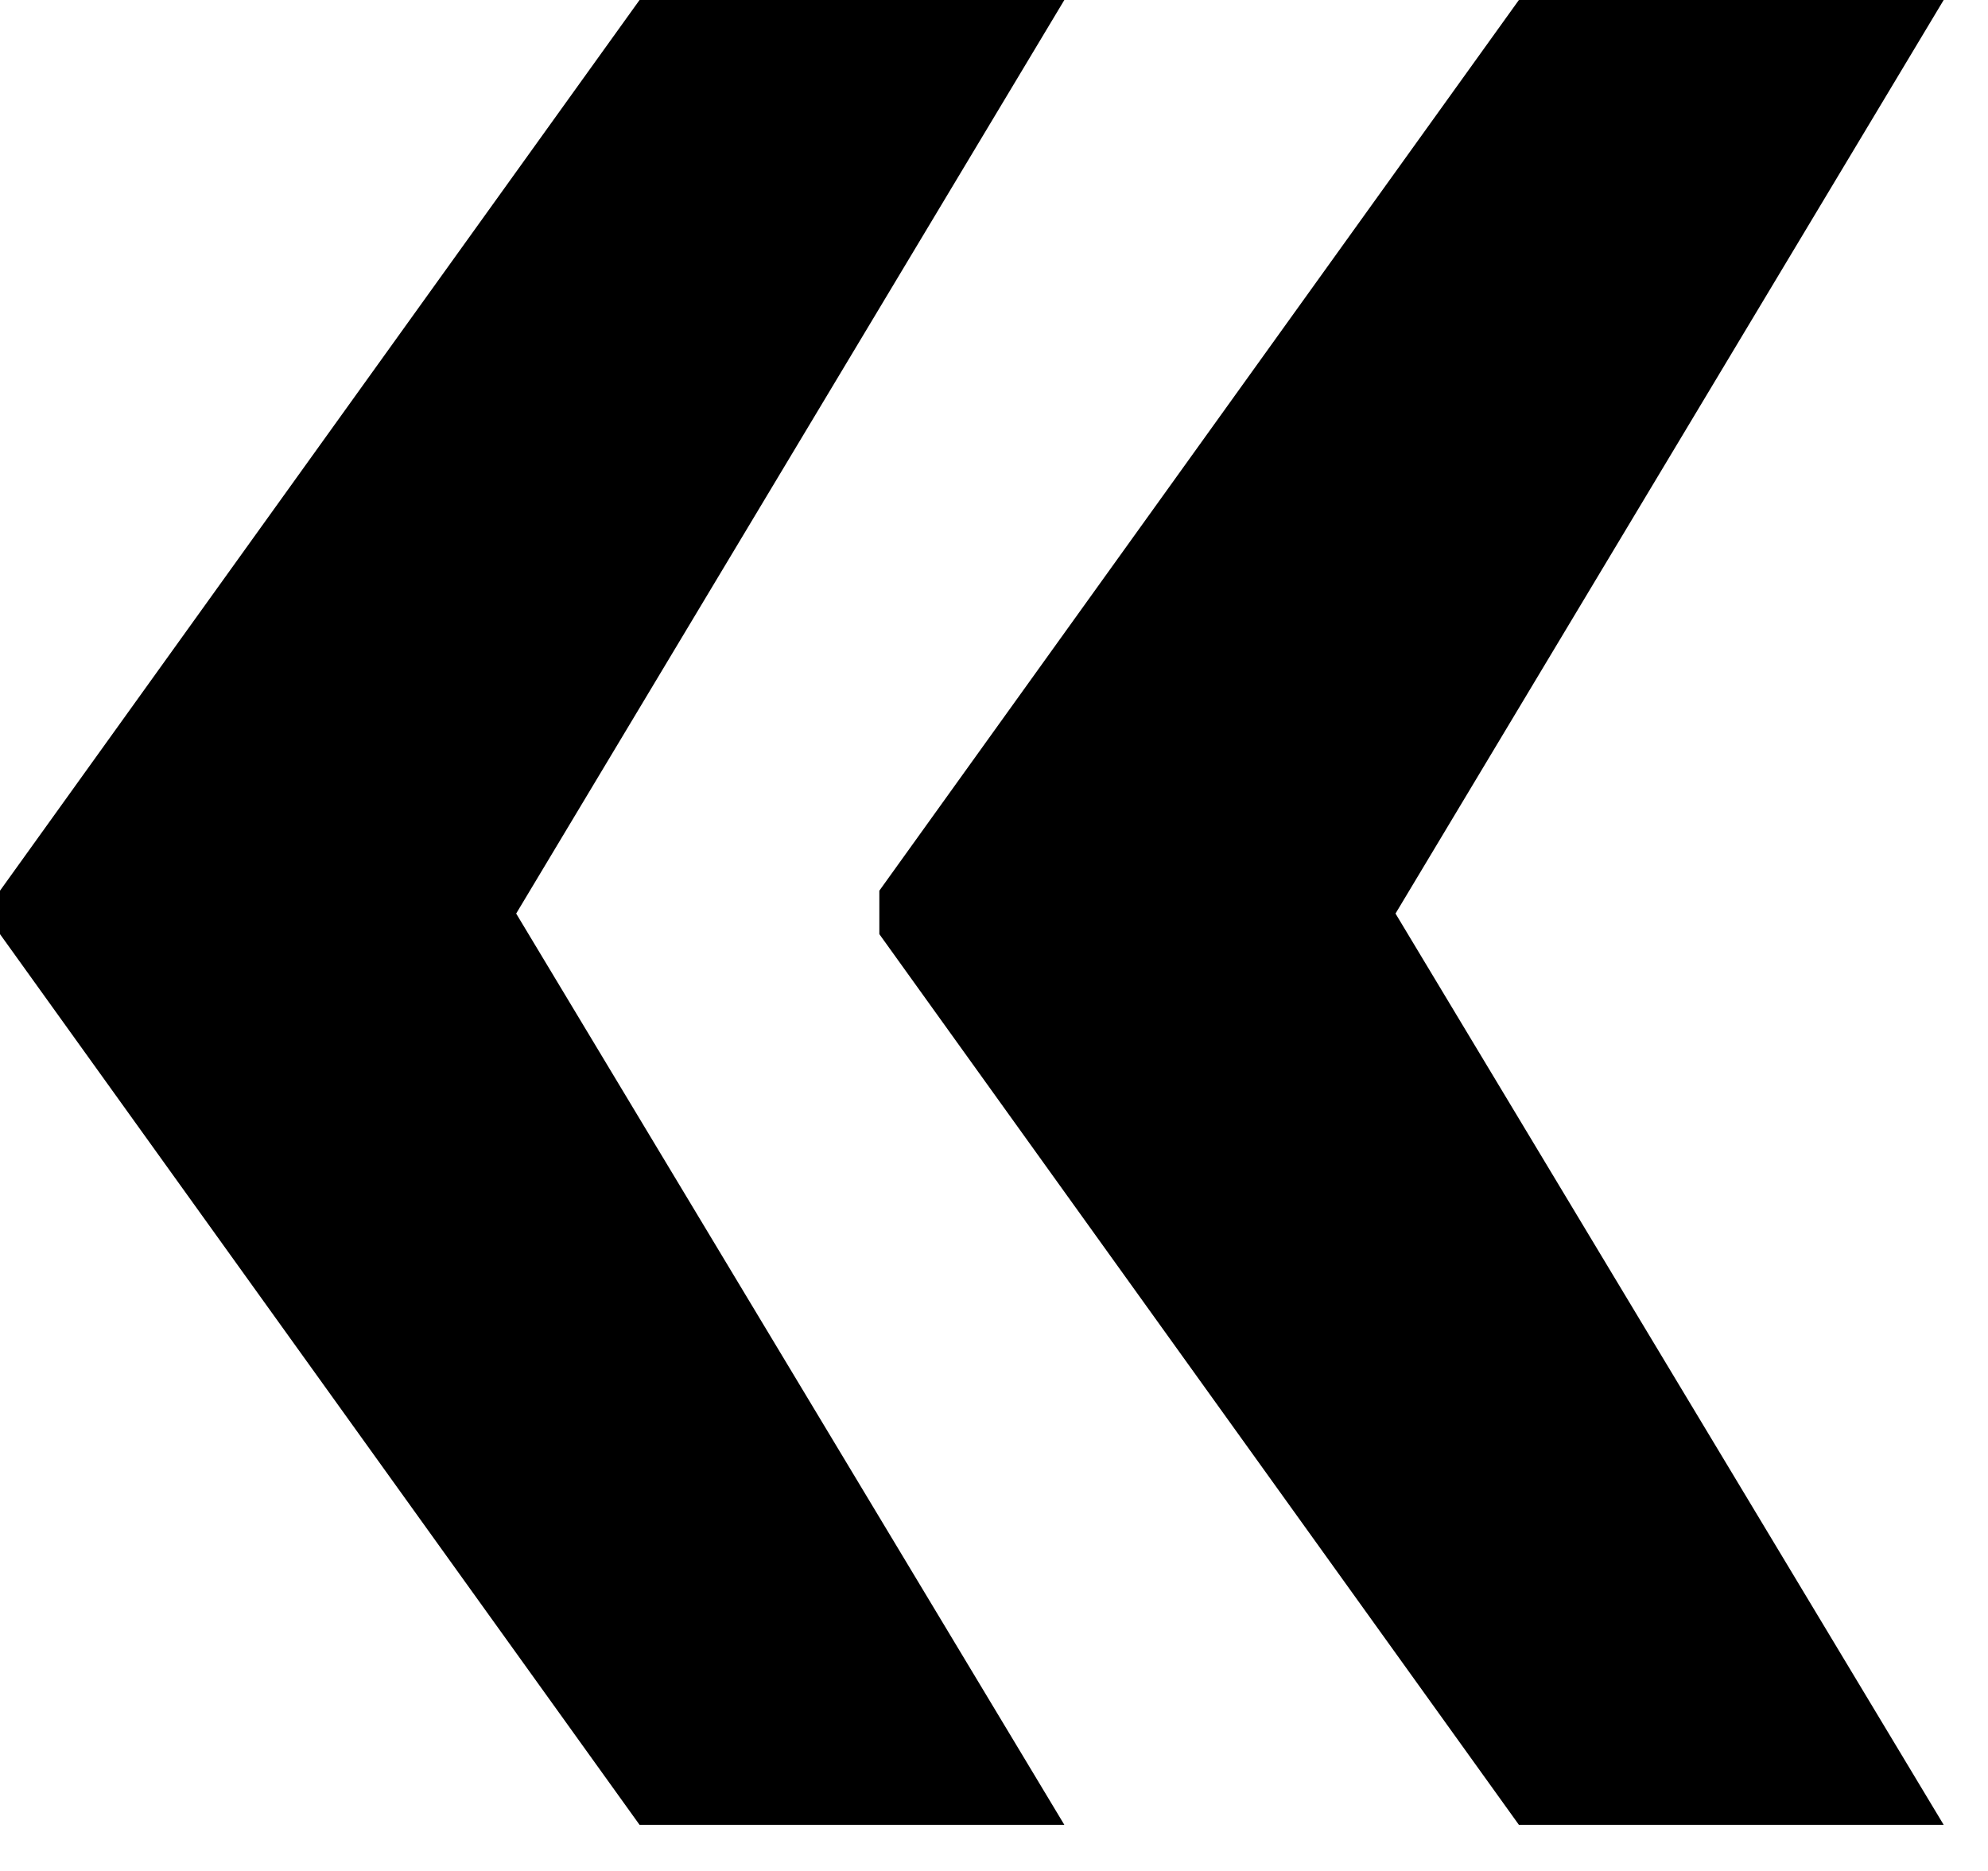 <svg width="34" height="32" viewBox="0 0 34 32" fill="none" xmlns="http://www.w3.org/2000/svg">
<path d="M8.828 15.625L18.203 31.211H10.938L0 15.977V15.234L10.938 0H18.203L8.828 15.625ZM23.867 15.625L33.242 31.211H25.977L15.039 15.977V15.234L25.977 0H33.242L23.867 15.625Z" fill="black"/>
</svg>
